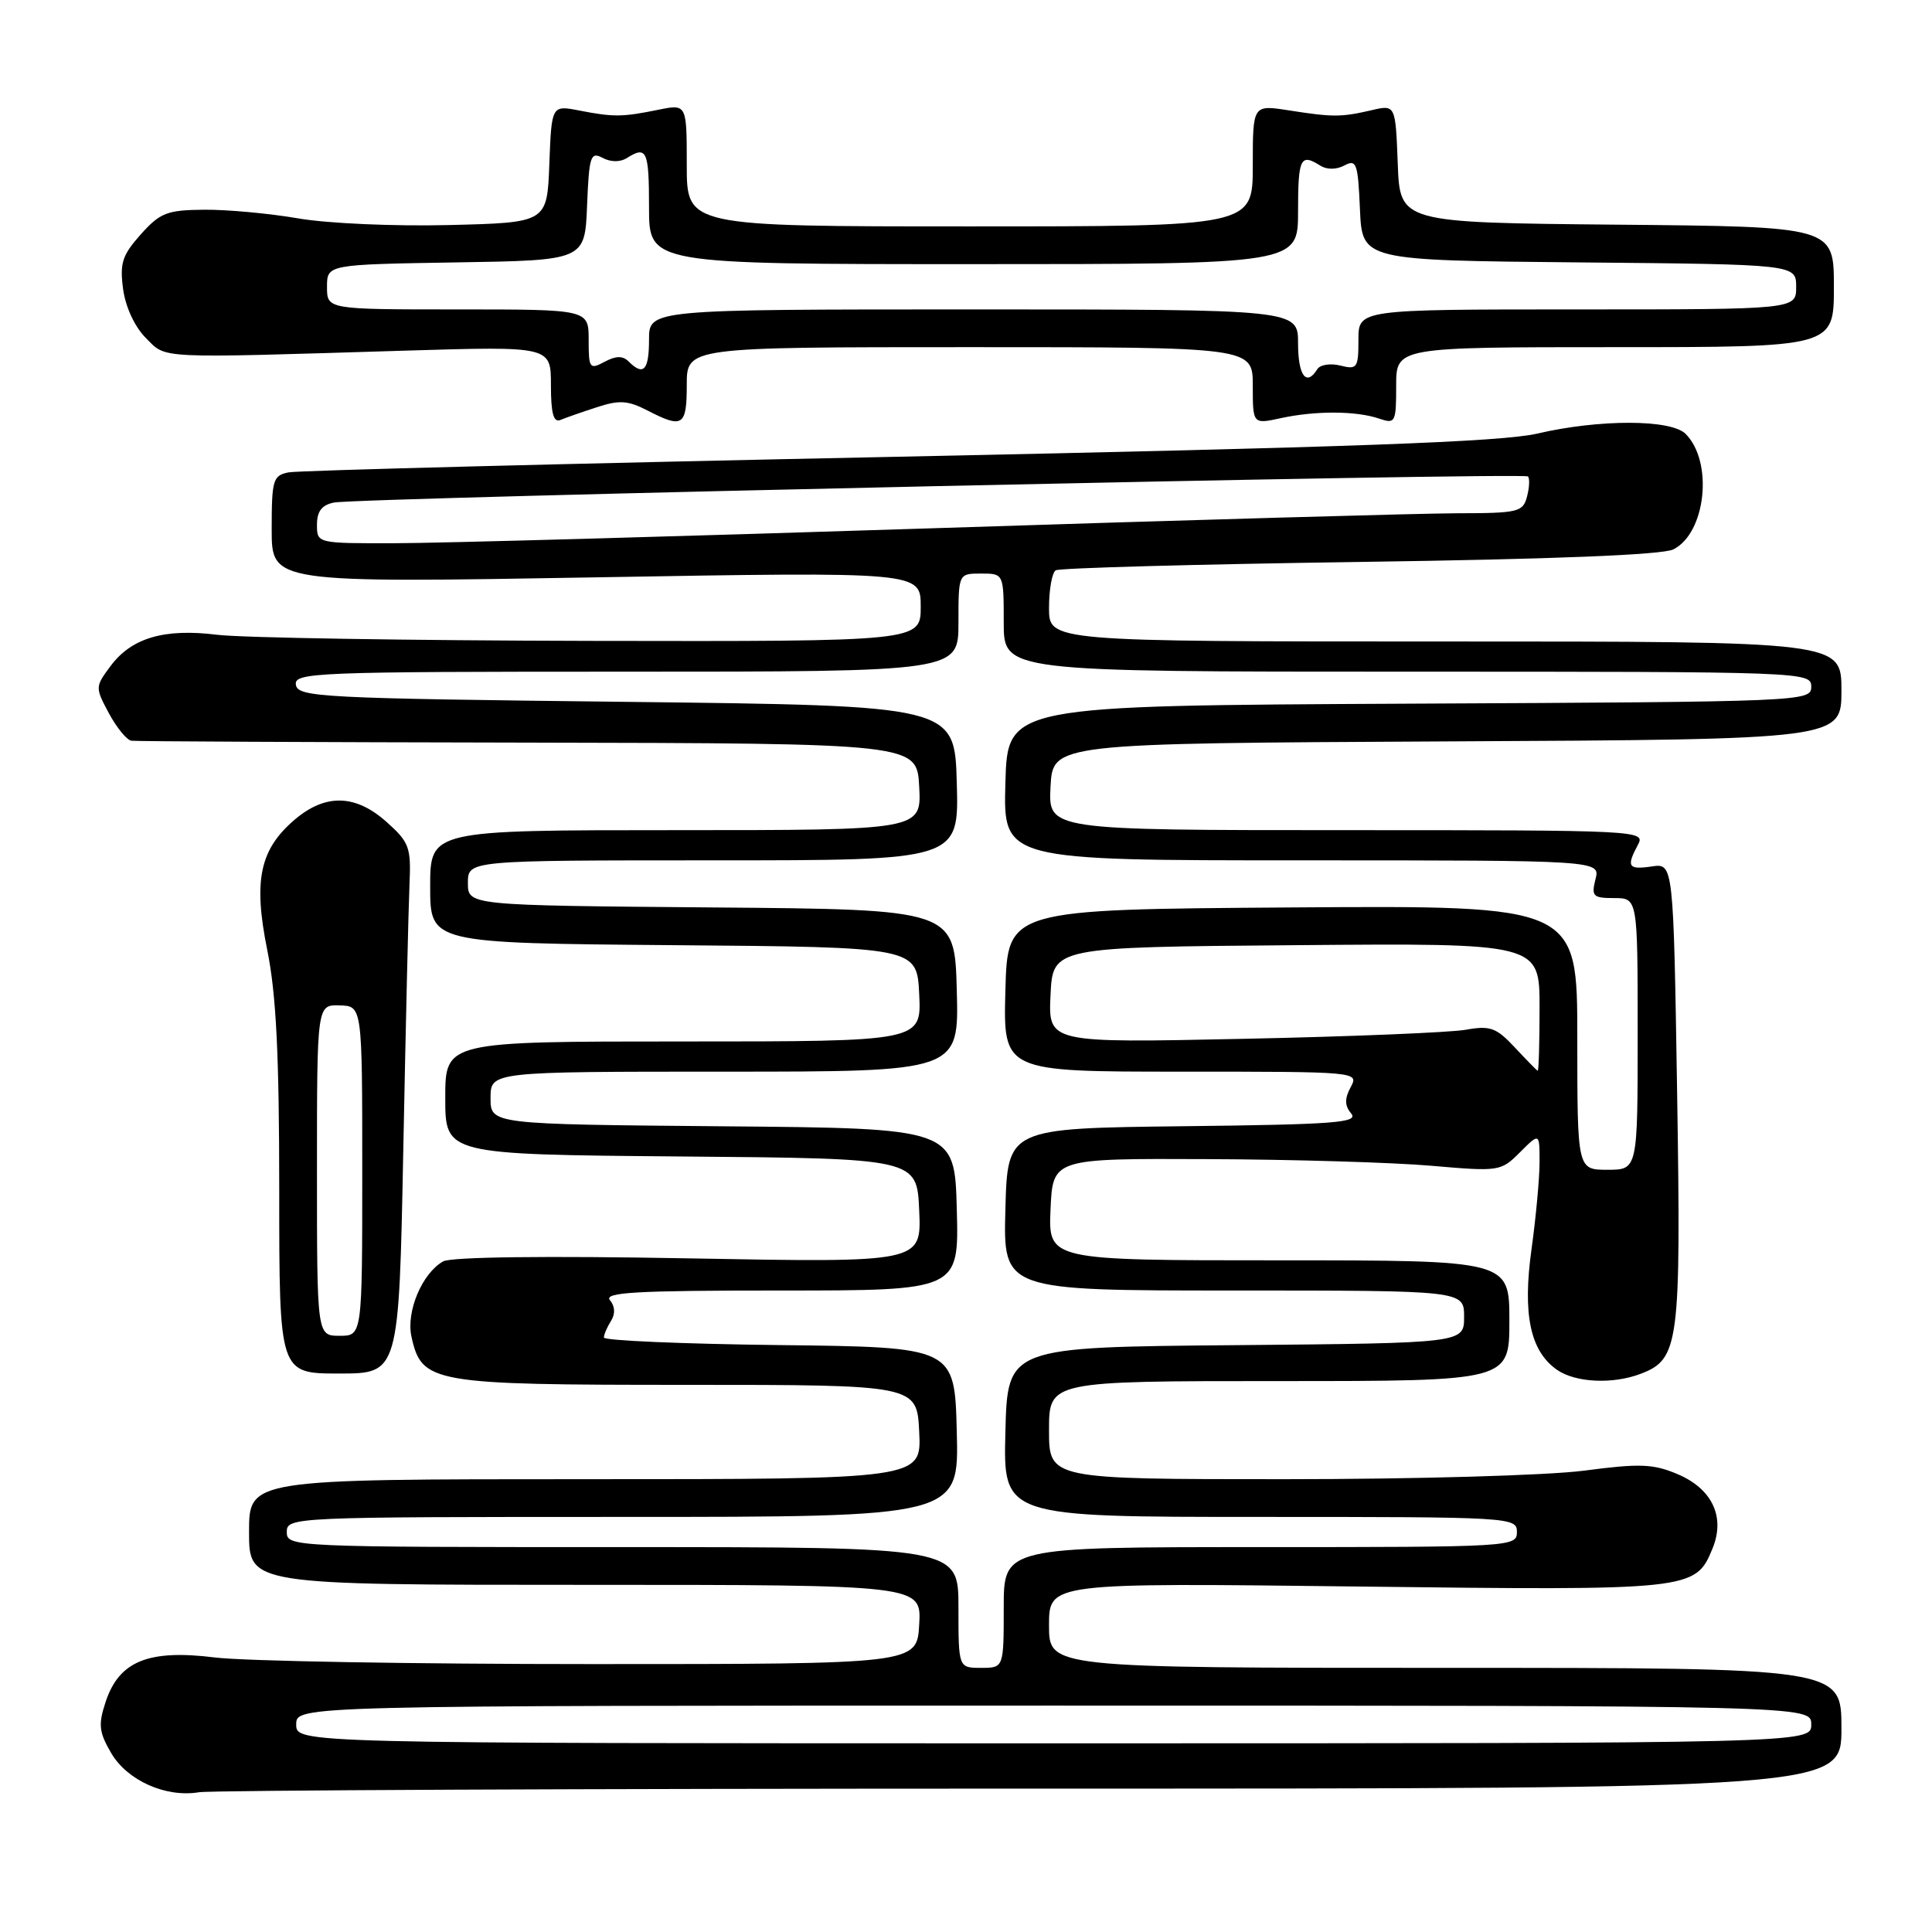 <?xml version="1.0" encoding="UTF-8" standalone="no"?>
<!DOCTYPE svg PUBLIC "-//W3C//DTD SVG 1.1//EN" "http://www.w3.org/Graphics/SVG/1.1/DTD/svg11.dtd" >
<svg xmlns="http://www.w3.org/2000/svg" xmlns:xlink="http://www.w3.org/1999/xlink" version="1.1" viewBox="0 0 256 256">
 <g >
 <path fill="currentColor"
d=" M 136.62 237.00 C 244.00 237.00 244.00 237.00 244.00 229.00 C 244.00 221.00 244.00 221.00 191.50 221.00 C 139.00 221.00 139.00 221.00 139.00 215.37 C 139.00 209.73 139.00 209.73 179.75 210.22 C 224.15 210.76 224.64 210.71 226.90 205.23 C 228.65 201.02 226.89 197.27 222.26 195.32 C 219.04 193.96 217.26 193.90 209.89 194.87 C 205.05 195.50 187.60 196.00 170.14 196.00 C 139.00 196.00 139.00 196.00 139.00 189.50 C 139.00 183.00 139.00 183.00 169.50 183.00 C 200.00 183.00 200.00 183.00 200.00 175.00 C 200.00 167.00 200.00 167.00 169.45 167.00 C 138.91 167.00 138.91 167.00 139.20 160.25 C 139.50 153.50 139.50 153.50 160.00 153.59 C 171.28 153.63 184.62 154.03 189.66 154.47 C 198.67 155.25 198.87 155.22 201.41 152.68 C 204.00 150.09 204.00 150.09 204.00 153.97 C 204.00 156.11 203.52 161.29 202.94 165.48 C 201.73 174.15 202.75 179.01 206.30 181.50 C 208.74 183.21 213.68 183.45 217.39 182.04 C 222.49 180.10 222.75 178.15 222.23 144.94 C 221.74 114.38 221.74 114.38 218.87 114.81 C 215.74 115.27 215.47 114.85 217.04 111.93 C 218.05 110.04 217.31 110.00 178.49 110.00 C 138.90 110.00 138.90 110.00 139.20 104.25 C 139.50 98.50 139.50 98.50 191.75 98.24 C 244.00 97.98 244.00 97.98 244.00 91.49 C 244.00 85.00 244.00 85.00 191.50 85.00 C 139.00 85.00 139.00 85.00 139.00 80.56 C 139.00 78.12 139.40 75.87 139.89 75.57 C 140.38 75.26 158.49 74.77 180.14 74.46 C 205.87 74.10 220.27 73.52 221.72 72.80 C 226.05 70.64 227.05 61.19 223.35 57.49 C 221.41 55.55 211.94 55.53 203.71 57.45 C 198.94 58.55 179.24 59.27 119.00 60.52 C 75.83 61.41 39.49 62.34 38.25 62.59 C 36.17 63.00 36.00 63.57 36.00 70.14 C 36.00 77.24 36.00 77.24 79.00 76.50 C 122.00 75.76 122.00 75.76 122.00 80.38 C 122.00 85.00 122.00 85.00 78.25 84.92 C 54.19 84.87 31.91 84.51 28.76 84.11 C 21.76 83.24 17.41 84.52 14.63 88.28 C 12.60 91.01 12.60 91.10 14.44 94.53 C 15.47 96.44 16.81 98.07 17.41 98.15 C 18.01 98.24 41.67 98.35 70.00 98.40 C 121.50 98.50 121.50 98.50 121.80 104.25 C 122.10 110.00 122.10 110.00 89.55 110.00 C 57.00 110.00 57.00 110.00 57.00 117.49 C 57.00 124.97 57.00 124.97 89.25 125.24 C 121.50 125.50 121.50 125.50 121.80 131.75 C 122.10 138.00 122.10 138.00 90.55 138.00 C 59.00 138.00 59.00 138.00 59.00 145.49 C 59.00 152.97 59.00 152.97 90.25 153.24 C 121.50 153.50 121.50 153.50 121.80 160.41 C 122.10 167.31 122.10 167.31 91.27 166.74 C 72.28 166.39 59.78 166.55 58.72 167.14 C 55.94 168.70 53.79 173.79 54.52 177.11 C 55.88 183.28 57.16 183.50 90.96 183.50 C 121.50 183.50 121.50 183.50 121.80 189.75 C 122.10 196.00 122.10 196.00 77.55 196.00 C 33.00 196.00 33.00 196.00 33.00 203.00 C 33.00 210.00 33.00 210.00 77.55 210.00 C 122.10 210.00 122.10 210.00 121.80 215.25 C 121.50 220.50 121.50 220.50 78.50 220.50 C 54.85 220.50 32.32 220.11 28.44 219.62 C 19.66 218.53 15.78 220.11 14.00 225.50 C 13.00 228.52 13.11 229.50 14.72 232.27 C 16.85 235.93 21.97 238.22 26.38 237.48 C 27.96 237.22 77.57 237.00 136.62 237.00 Z  M 53.44 152.25 C 53.76 135.89 54.13 120.10 54.26 117.17 C 54.48 112.27 54.23 111.60 51.23 108.92 C 47.14 105.26 43.18 105.14 39.14 108.53 C 34.42 112.51 33.54 116.61 35.41 125.87 C 36.60 131.74 37.00 139.76 37.00 157.85 C 37.00 182.00 37.00 182.00 44.93 182.00 C 52.86 182.00 52.86 182.00 53.44 152.25 Z  M 79.09 53.96 C 82.06 52.98 83.21 53.06 85.79 54.39 C 90.47 56.81 91.00 56.47 91.00 51.00 C 91.00 46.00 91.00 46.00 128.50 46.00 C 166.00 46.00 166.00 46.00 166.00 51.11 C 166.00 56.22 166.00 56.22 169.75 55.40 C 174.31 54.41 179.72 54.43 182.75 55.47 C 184.89 56.20 185.00 55.98 185.00 51.12 C 185.00 46.00 185.00 46.00 214.00 46.00 C 243.00 46.00 243.00 46.00 243.00 38.02 C 243.00 30.03 243.00 30.03 214.25 29.77 C 185.50 29.50 185.50 29.50 185.21 21.68 C 184.91 13.86 184.91 13.86 181.71 14.61 C 177.69 15.54 176.62 15.54 170.75 14.62 C 166.00 13.88 166.00 13.88 166.00 21.94 C 166.00 30.00 166.00 30.00 128.50 30.00 C 91.00 30.00 91.00 30.00 91.00 21.89 C 91.00 13.78 91.00 13.78 87.25 14.54 C 82.46 15.52 81.31 15.53 76.79 14.65 C 73.09 13.93 73.09 13.93 72.79 21.71 C 72.50 29.50 72.50 29.50 59.50 29.82 C 52.27 30.00 43.41 29.61 39.53 28.94 C 35.70 28.28 30.08 27.76 27.05 27.79 C 22.13 27.83 21.22 28.19 18.65 31.06 C 16.20 33.81 15.85 34.87 16.31 38.29 C 16.63 40.69 17.85 43.30 19.32 44.78 C 22.11 47.57 20.30 47.48 53.75 46.46 C 73.00 45.88 73.00 45.88 73.00 51.02 C 73.00 54.75 73.34 56.02 74.25 55.65 C 74.94 55.36 77.11 54.60 79.09 53.96 Z  M 39.25 228.50 C 39.25 226.00 39.25 226.00 139.62 226.00 C 240.00 226.00 240.00 226.00 240.00 228.50 C 240.00 231.00 240.00 231.00 139.62 231.00 C 39.25 231.00 39.25 231.00 39.25 228.50 Z  M 127.00 213.00 C 127.00 205.00 127.00 205.00 82.50 205.00 C 38.67 205.00 38.00 204.97 38.00 203.00 C 38.00 201.03 38.67 201.00 82.53 201.00 C 127.07 201.00 127.07 201.00 126.78 189.75 C 126.50 178.50 126.50 178.50 103.25 178.23 C 90.46 178.08 80.01 177.63 80.02 177.23 C 80.02 176.83 80.45 175.84 80.96 175.03 C 81.55 174.10 81.50 173.10 80.82 172.28 C 79.96 171.24 84.27 171.00 103.41 171.00 C 127.07 171.00 127.07 171.00 126.78 160.25 C 126.50 149.50 126.50 149.50 95.75 149.24 C 65.00 148.97 65.00 148.97 65.00 145.49 C 65.00 142.00 65.00 142.00 96.03 142.00 C 127.07 142.00 127.07 142.00 126.78 131.25 C 126.50 120.50 126.50 120.50 94.25 120.24 C 62.00 119.97 62.00 119.97 62.00 116.99 C 62.00 114.00 62.00 114.00 94.53 114.00 C 127.07 114.00 127.07 114.00 126.78 103.75 C 126.50 93.50 126.50 93.50 83.00 93.00 C 42.57 92.54 39.48 92.38 39.21 90.75 C 38.93 89.11 41.56 89.00 82.96 89.00 C 127.00 89.00 127.00 89.00 127.00 82.50 C 127.00 76.00 127.00 76.00 130.00 76.00 C 133.00 76.00 133.00 76.00 133.00 82.50 C 133.00 89.00 133.00 89.00 186.50 89.00 C 239.25 89.00 240.00 89.03 240.00 90.99 C 240.00 92.95 239.17 92.99 186.75 93.24 C 133.50 93.50 133.50 93.50 133.22 103.75 C 132.93 114.00 132.93 114.00 172.48 114.00 C 212.04 114.00 212.04 114.00 211.41 116.50 C 210.84 118.77 211.08 119.00 213.89 119.00 C 217.00 119.00 217.00 119.00 217.00 137.00 C 217.00 155.00 217.00 155.00 213.00 155.00 C 209.00 155.00 209.00 155.00 209.00 137.49 C 209.00 119.98 209.00 119.98 171.25 120.24 C 133.50 120.50 133.50 120.50 133.22 131.25 C 132.93 142.00 132.93 142.00 156.50 142.00 C 180.00 142.00 180.07 142.01 178.97 144.06 C 178.15 145.59 178.17 146.50 179.04 147.55 C 180.05 148.76 176.88 149.00 156.86 149.23 C 133.50 149.50 133.50 149.50 133.22 160.25 C 132.93 171.00 132.93 171.00 163.47 171.00 C 194.00 171.00 194.00 171.00 194.00 174.49 C 194.00 177.97 194.00 177.97 163.75 178.24 C 133.50 178.50 133.50 178.50 133.22 189.75 C 132.93 201.00 132.93 201.00 166.97 201.00 C 200.33 201.00 201.00 201.04 201.00 203.00 C 201.00 204.96 200.33 205.00 167.00 205.00 C 133.00 205.00 133.00 205.00 133.00 213.00 C 133.00 221.00 133.00 221.00 130.00 221.00 C 127.00 221.00 127.00 221.00 127.00 213.00 Z  M 200.71 138.78 C 198.26 136.16 197.46 135.87 194.21 136.45 C 192.17 136.81 178.89 137.36 164.70 137.65 C 138.90 138.20 138.90 138.20 139.20 131.85 C 139.50 125.50 139.50 125.50 171.75 125.24 C 204.00 124.97 204.00 124.97 204.00 133.49 C 204.00 138.17 203.89 141.95 203.75 141.88 C 203.61 141.82 202.24 140.42 200.71 138.78 Z  M 42.00 69.52 C 42.00 67.75 42.64 66.91 44.25 66.59 C 47.44 65.95 201.90 62.57 202.46 63.13 C 202.71 63.38 202.66 64.58 202.34 65.79 C 201.81 67.85 201.19 68.00 193.13 68.01 C 188.39 68.02 157.05 68.91 123.50 70.00 C 89.95 71.08 57.89 71.98 52.25 71.98 C 42.00 72.00 42.00 72.00 42.00 69.52 Z  M 42.00 155.07 C 42.00 133.13 42.00 133.13 45.00 133.22 C 48.00 133.30 48.00 133.30 48.00 155.15 C 48.00 177.00 48.00 177.00 45.00 177.00 C 42.00 177.00 42.00 177.00 42.00 155.07 Z  M 172.00 45.50 C 172.00 41.00 172.00 41.00 129.00 41.00 C 86.00 41.00 86.00 41.00 86.00 45.00 C 86.00 49.07 85.26 49.86 83.31 47.91 C 82.52 47.12 81.63 47.13 80.11 47.94 C 78.13 49.00 78.00 48.83 78.00 45.04 C 78.00 41.00 78.00 41.00 60.67 41.00 C 43.33 41.00 43.33 41.00 43.33 38.02 C 43.33 35.05 43.33 35.05 60.42 34.77 C 77.50 34.50 77.50 34.50 77.79 27.24 C 78.06 20.66 78.25 20.07 79.85 20.92 C 80.92 21.49 82.17 21.50 83.05 20.95 C 85.70 19.27 86.00 19.95 86.00 27.50 C 86.00 35.00 86.00 35.00 129.00 35.00 C 172.00 35.00 172.00 35.00 172.00 28.00 C 172.00 20.94 172.32 20.28 174.95 21.95 C 175.83 22.50 177.08 22.49 178.15 21.92 C 179.74 21.07 179.94 21.64 180.20 27.74 C 180.50 34.50 180.50 34.50 209.25 34.77 C 238.00 35.03 238.00 35.03 238.00 38.02 C 238.00 41.00 238.00 41.00 209.00 41.00 C 180.00 41.00 180.00 41.00 180.00 45.02 C 180.00 48.76 179.83 49.00 177.61 48.44 C 176.29 48.11 174.92 48.32 174.55 48.92 C 173.10 51.26 172.00 49.78 172.00 45.50 Z "/>
</g>
</svg>